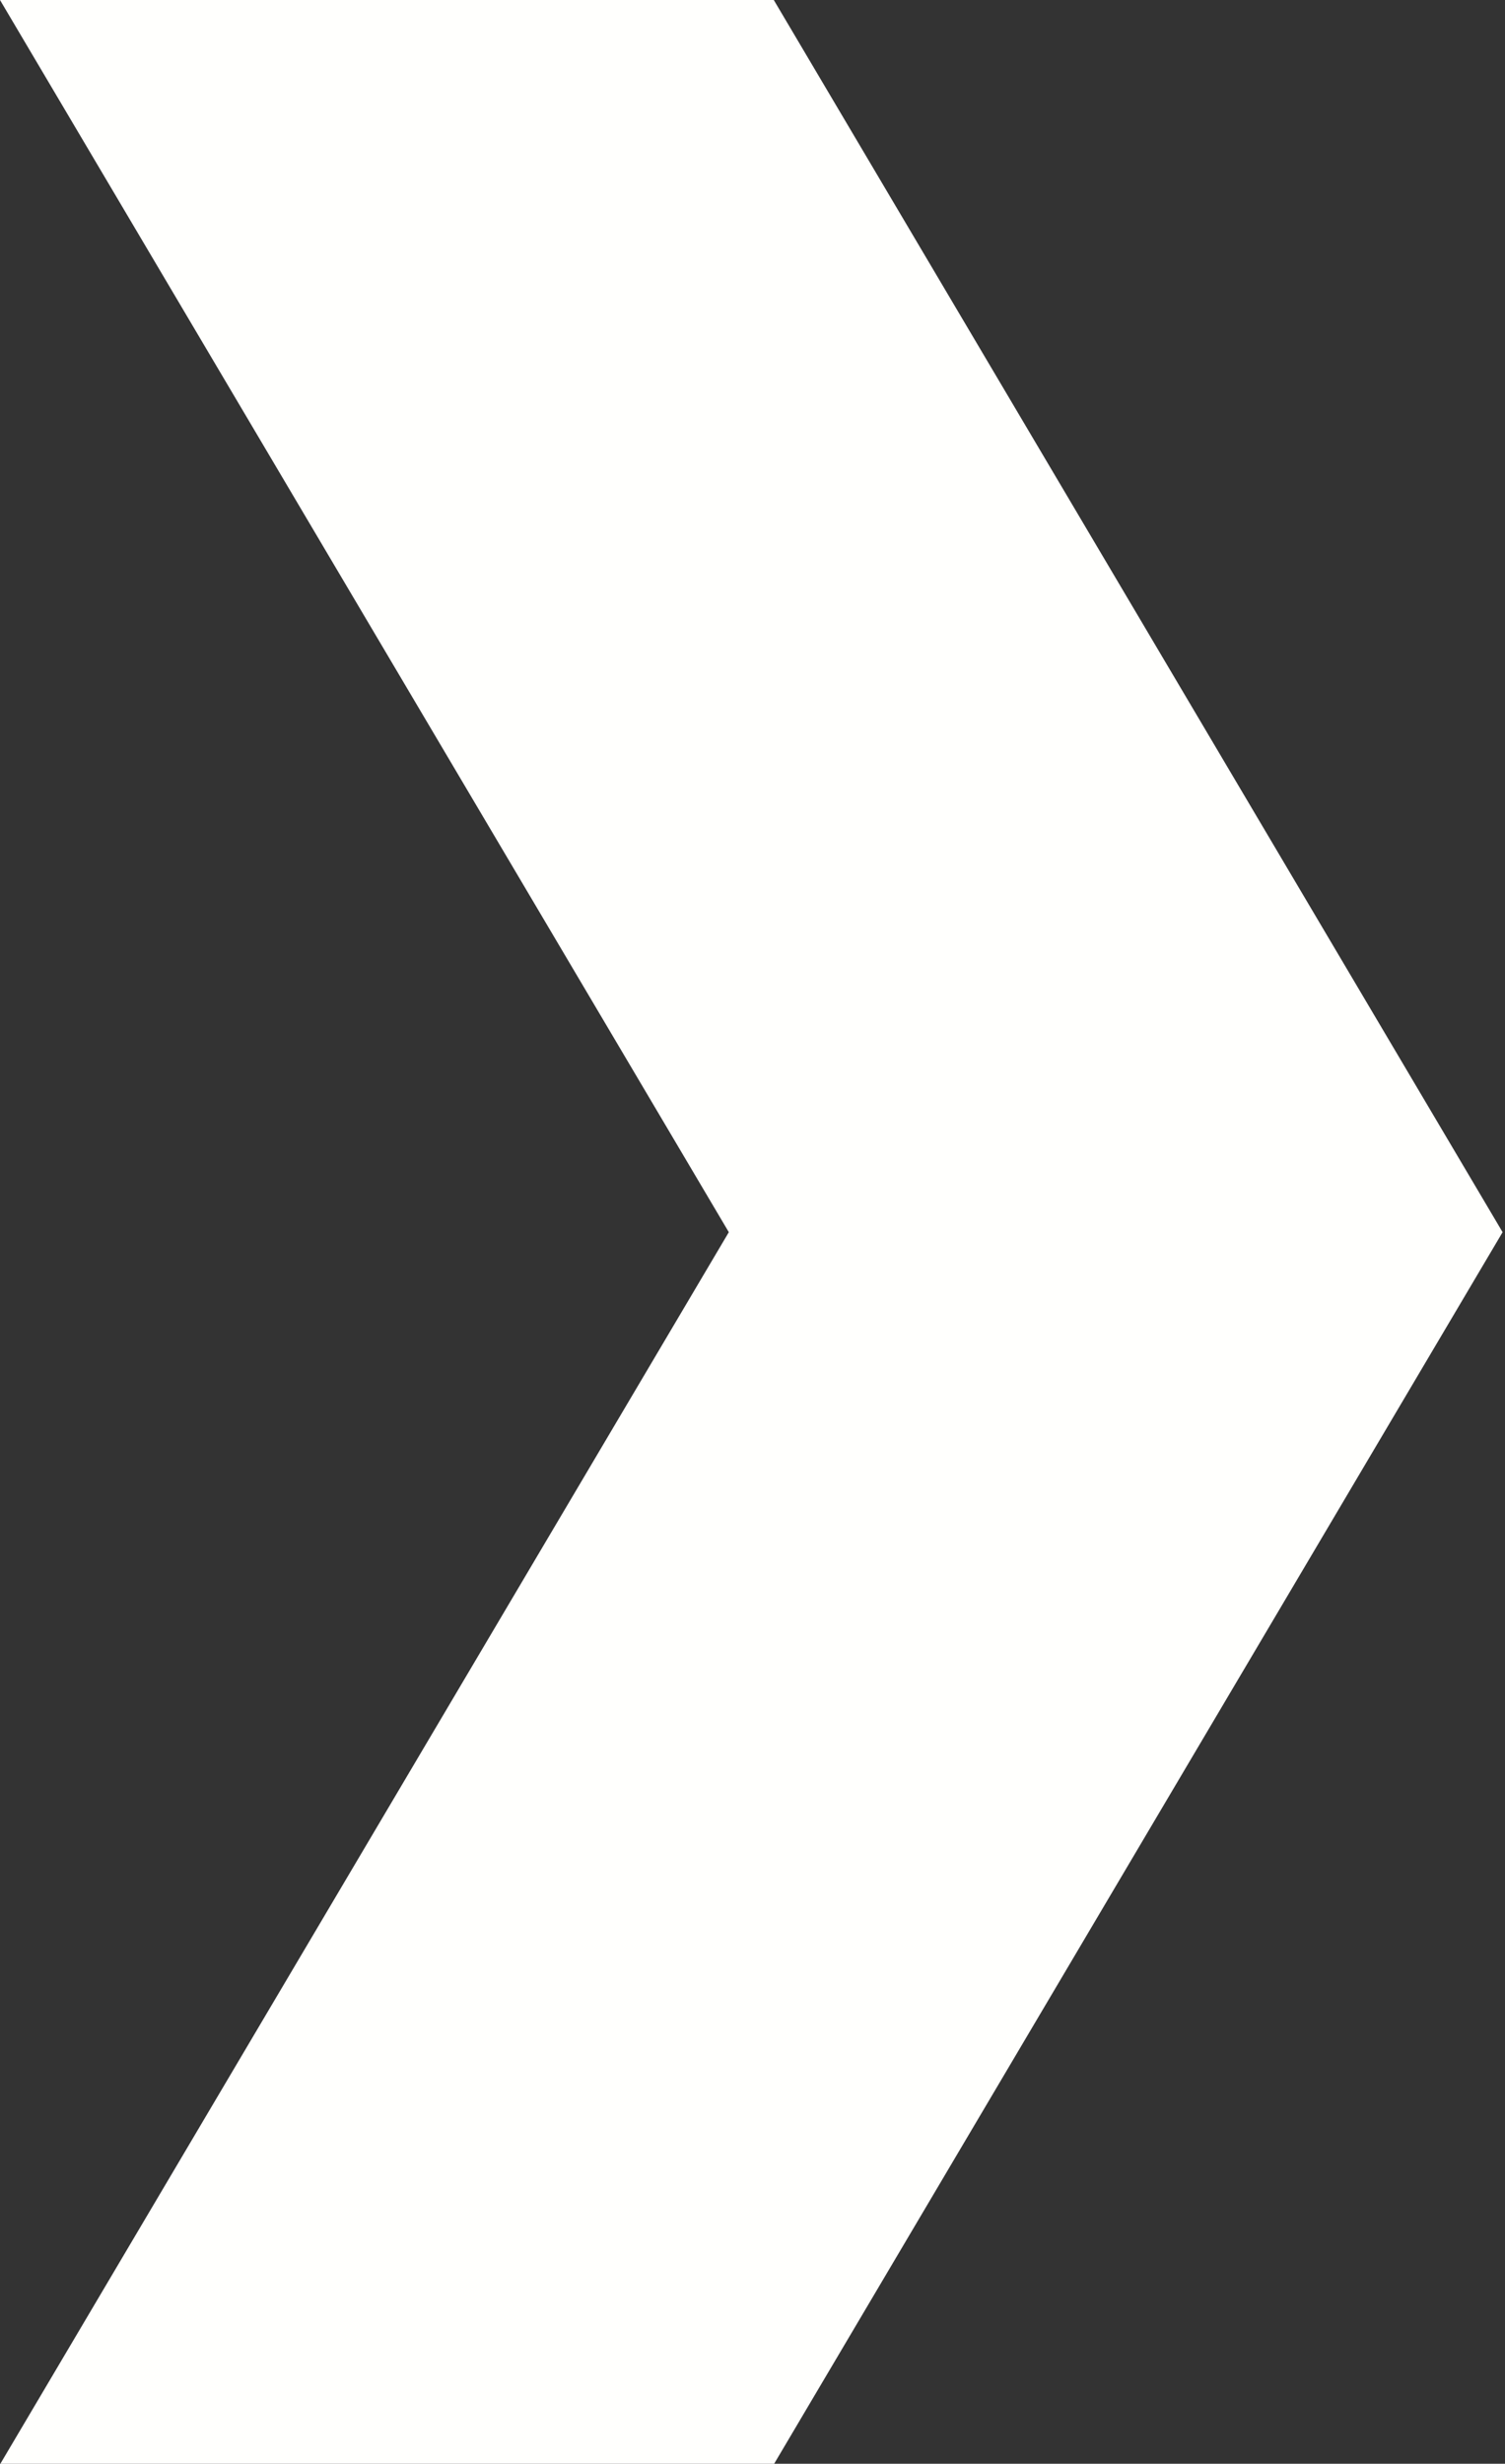 <svg xmlns="http://www.w3.org/2000/svg" xmlns:xlink="http://www.w3.org/1999/xlink" viewBox="0 0 66.17 108.27"><rect x="0" y="0" width="66.17" height="108.27" fill="#333333" stroke="none"/><defs><style>.cls-1{fill:none;}.cls-2{fill:#fffffd;}</style><symbol id="Arrow_24" data-name="Arrow 24" viewBox="0 0 21.38 35.86"><rect class="cls-1" width="21.38" height="35.86"/><polygon class="cls-2" points="0 35.86 10.37 17.93 0 0 11.01 0 21.38 17.93 11.01 35.86 0 35.86"/></symbol></defs><title>magnus</title><g id="Layer_2" data-name="Layer 2"><g id="Layer_1-2" data-name="Layer 1"><use id="Arrow_24-3" data-name="Arrow 24" width="21.38" height="35.86" transform="scale(3.09 3.02)" xlink:href="#Arrow_24"/></g></g></svg>

